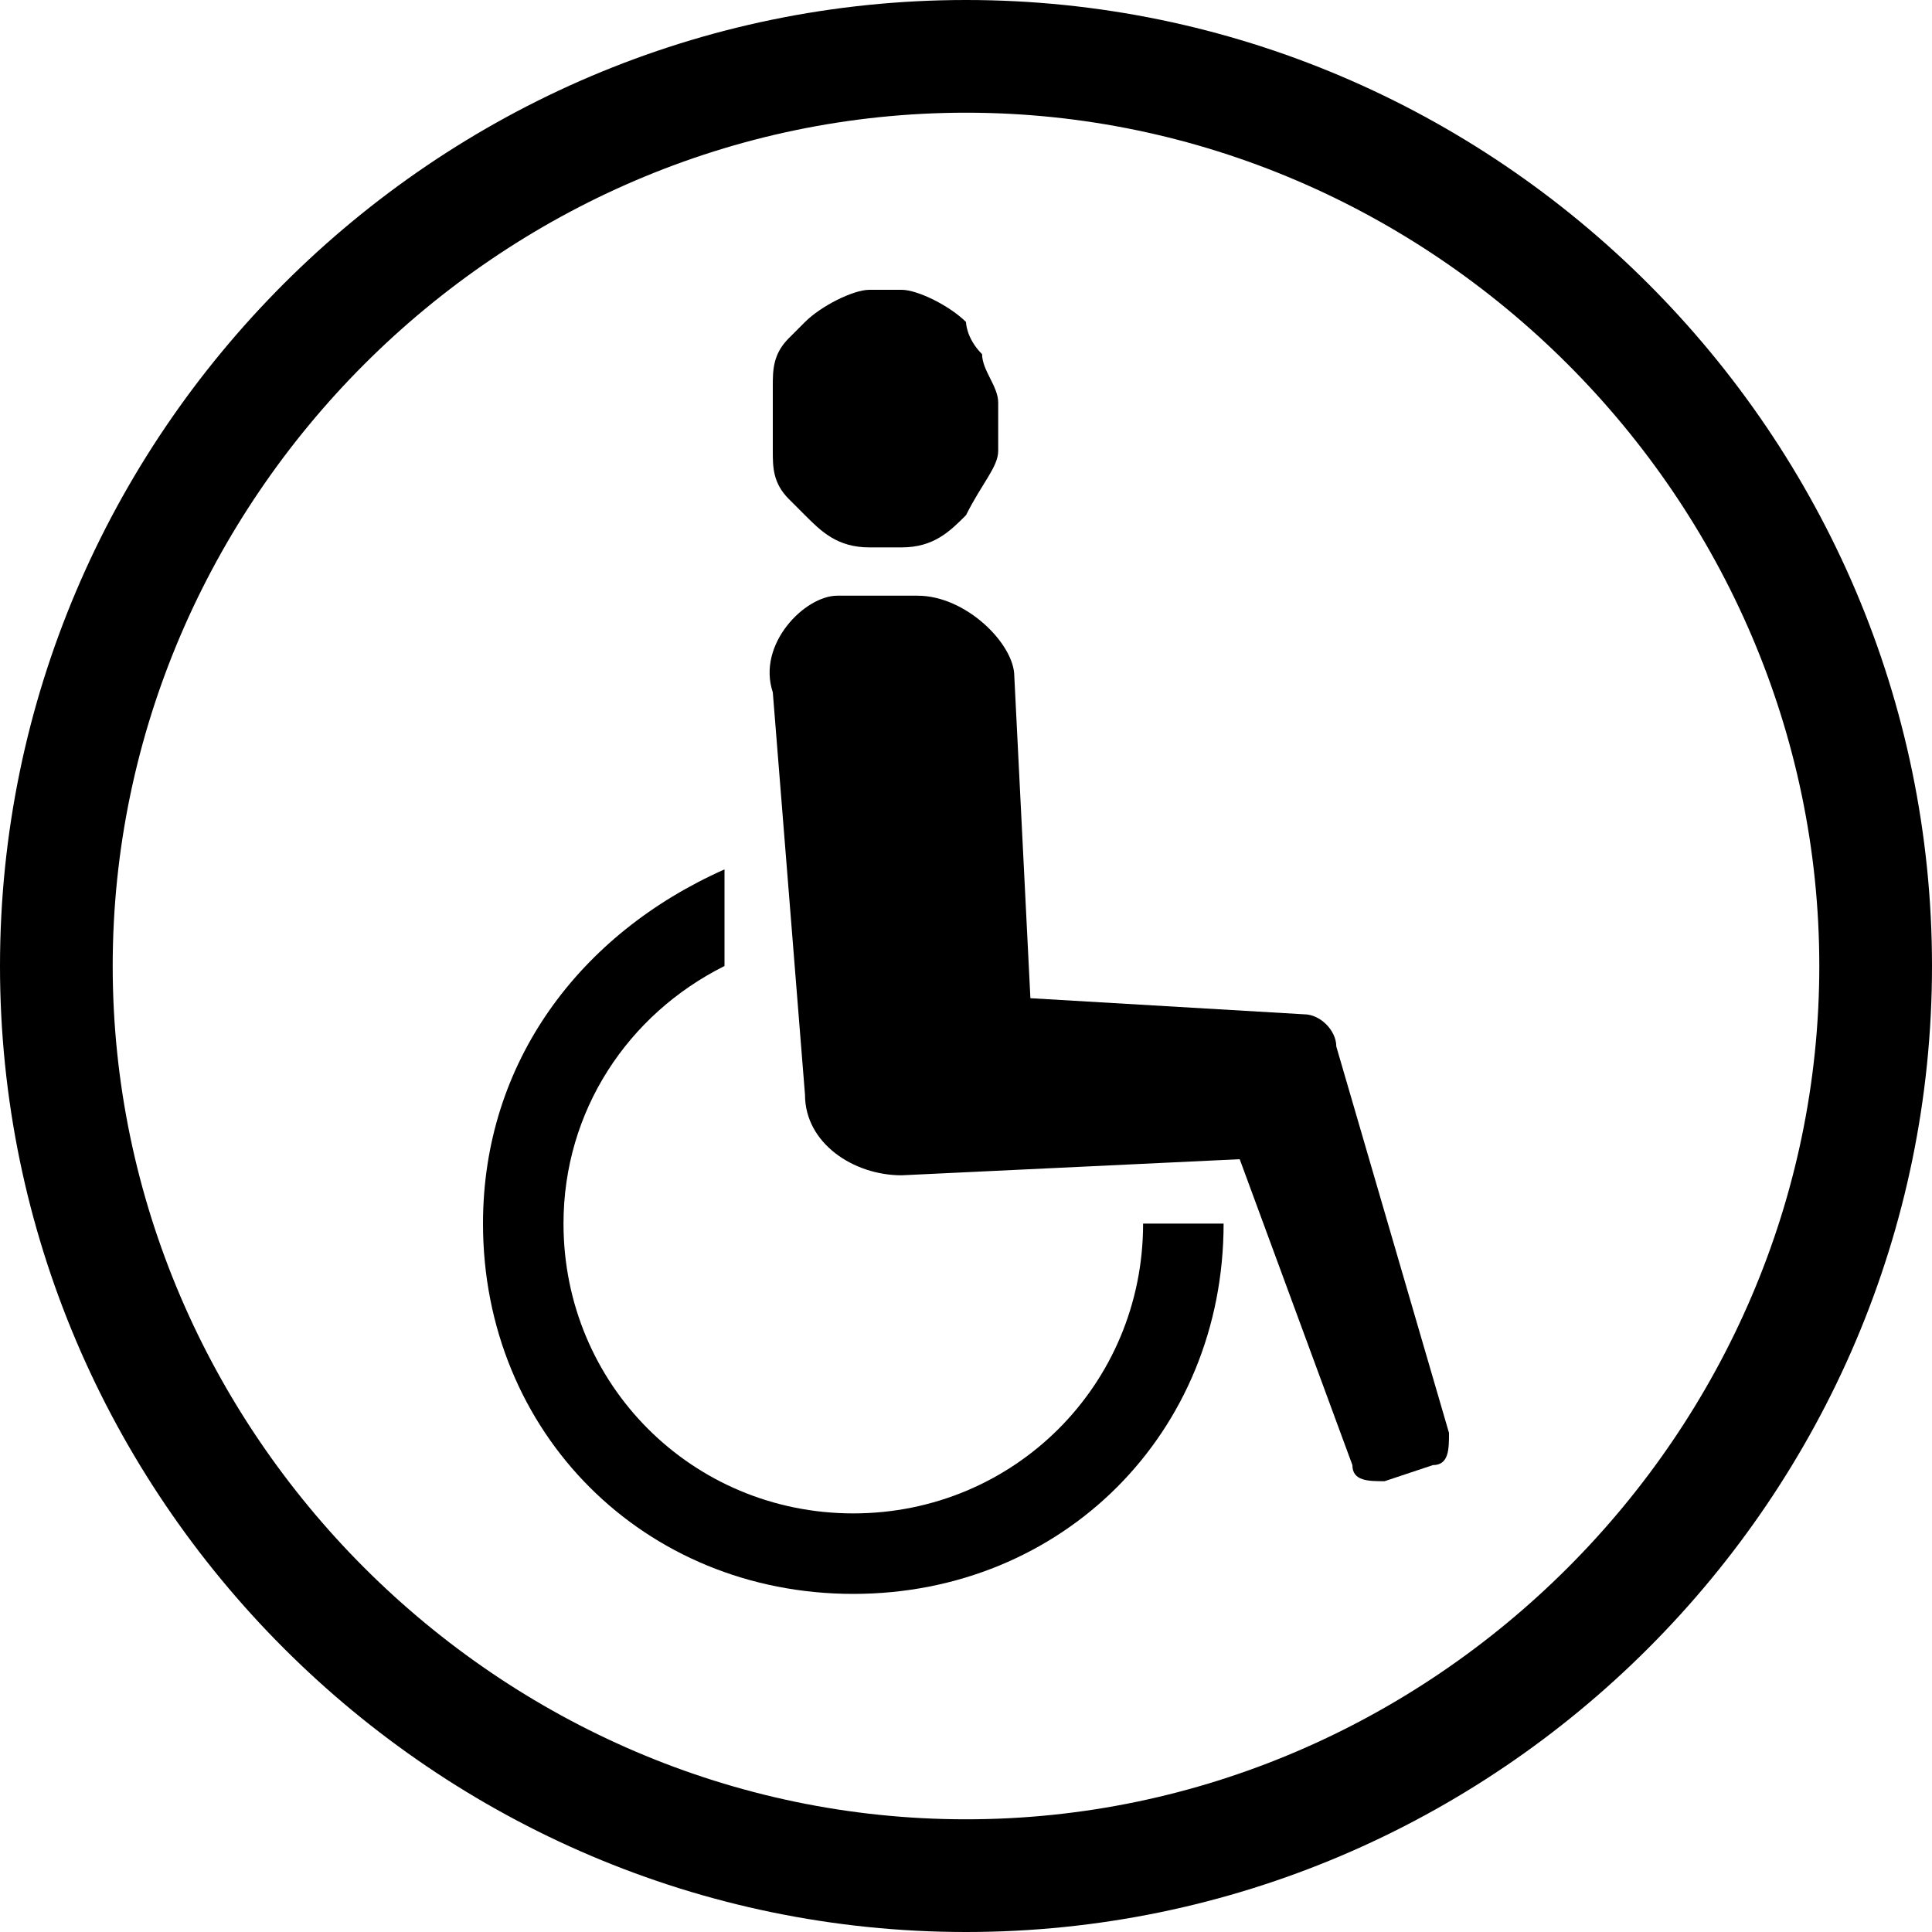 <?xml version="1.0" encoding="utf-8"?>
<!-- Generator: Adobe Illustrator 18.1.1, SVG Export Plug-In . SVG Version: 6.00 Build 0)  -->
<svg version="1.1" id="Layer_1" xmlns="http://www.w3.org/2000/svg" xmlns:xlink="http://www.w3.org/1999/xlink" x="0px" y="0px"
	 viewBox="0 0 12 12" enable-background="new 0 0 12 12" xml:space="preserve">
<path d="M0,6c0-3.3,2.7-6,6-6l0,0c3.3,0,6,2.7,6,6l0,0c0,3.3-2.7,6-6,6l0,0C2.7,12,0,9.3,0,6L0,6z M0.7,6c0,2.9,2.4,5.3,5.3,5.3l0,0
	c2.9,0,5.3-2.4,5.3-5.3l0,0c0-2.9-2.4-5.3-5.3-5.3l0,0C3.1,0.7,0.7,3.1,0.7,6L0.7,6z"/>
<path d="M7.1,7.6C7.1,7.6,7.1,7.6,7.1,7.6L7.1,7.6c0,1-0.8,1.8-1.8,1.8c-1,0-1.8-0.8-1.8-1.8c0-0.7,0.4-1.3,1-1.6l0-0.6
	C3.6,5.8,3,6.6,3,7.6c0,1.3,1,2.3,2.3,2.3c1.3,0,2.3-1,2.3-2.3c0,0,0,0,0,0L7.1,7.6z"/>
<path d="M4.8,2.8C4.8,2.8,4.8,2.8,4.8,2.8c0,0.1,0,0.2,0.1,0.3c0,0,0,0,0,0c0,0,0,0,0,0c0,0,0.1,0.1,0.1,0.1
	c0.1,0.1,0.2,0.2,0.4,0.2h0.2c0.2,0,0.3-0.1,0.4-0.2C6,3.2,6,3.2,6,3.2c0,0,0,0,0,0c0,0,0,0,0,0C6.1,3,6.2,2.9,6.2,2.8c0,0,0,0,0,0
	c0,0,0,0,0,0c0,0,0,0,0,0V2.5c0,0,0,0,0,0c0,0,0,0,0,0c0,0,0,0,0,0c0-0.1-0.1-0.2-0.1-0.3C6,2.1,6,2,6,2c0,0,0,0,0,0
	C5.9,1.9,5.7,1.8,5.6,1.8H5.4C5.3,1.8,5.1,1.9,5,2c0,0,0,0,0,0c0,0-0.1,0.1-0.1,0.1C4.8,2.2,4.8,2.3,4.8,2.4c0,0,0,0,0,0
	c0,0,0,0,0,0c0,0,0,0,0,0L4.8,2.8C4.8,2.7,4.8,2.8,4.8,2.8C4.8,2.8,4.8,2.8,4.8,2.8z"/>
<path d="M9,8.9L8.3,6.5c0-0.1-0.1-0.2-0.2-0.2L6.4,6.2l-0.1-2C6.3,4,6,3.7,5.7,3.7H5.2C5,3.7,4.7,4,4.8,4.3c0,0,0,0,0,0v0l0.2,2.5
	c0,0.3,0.3,0.5,0.6,0.5l2.1-0.1l0.7,1.9c0,0.1,0.1,0.1,0.2,0.1l0.3-0.1h0C9,9.1,9,9,9,8.9z"/>
<g>
</g>
<g>
</g>
<g>
</g>
<g>
</g>
<g>
</g>
<g>
</g>
<g>
</g>
<g>
</g>
<g>
</g>
<g>
</g>
<g>
</g>
<g>
</g>
<g>
</g>
<g>
</g>
<g>
</g>
</svg>
